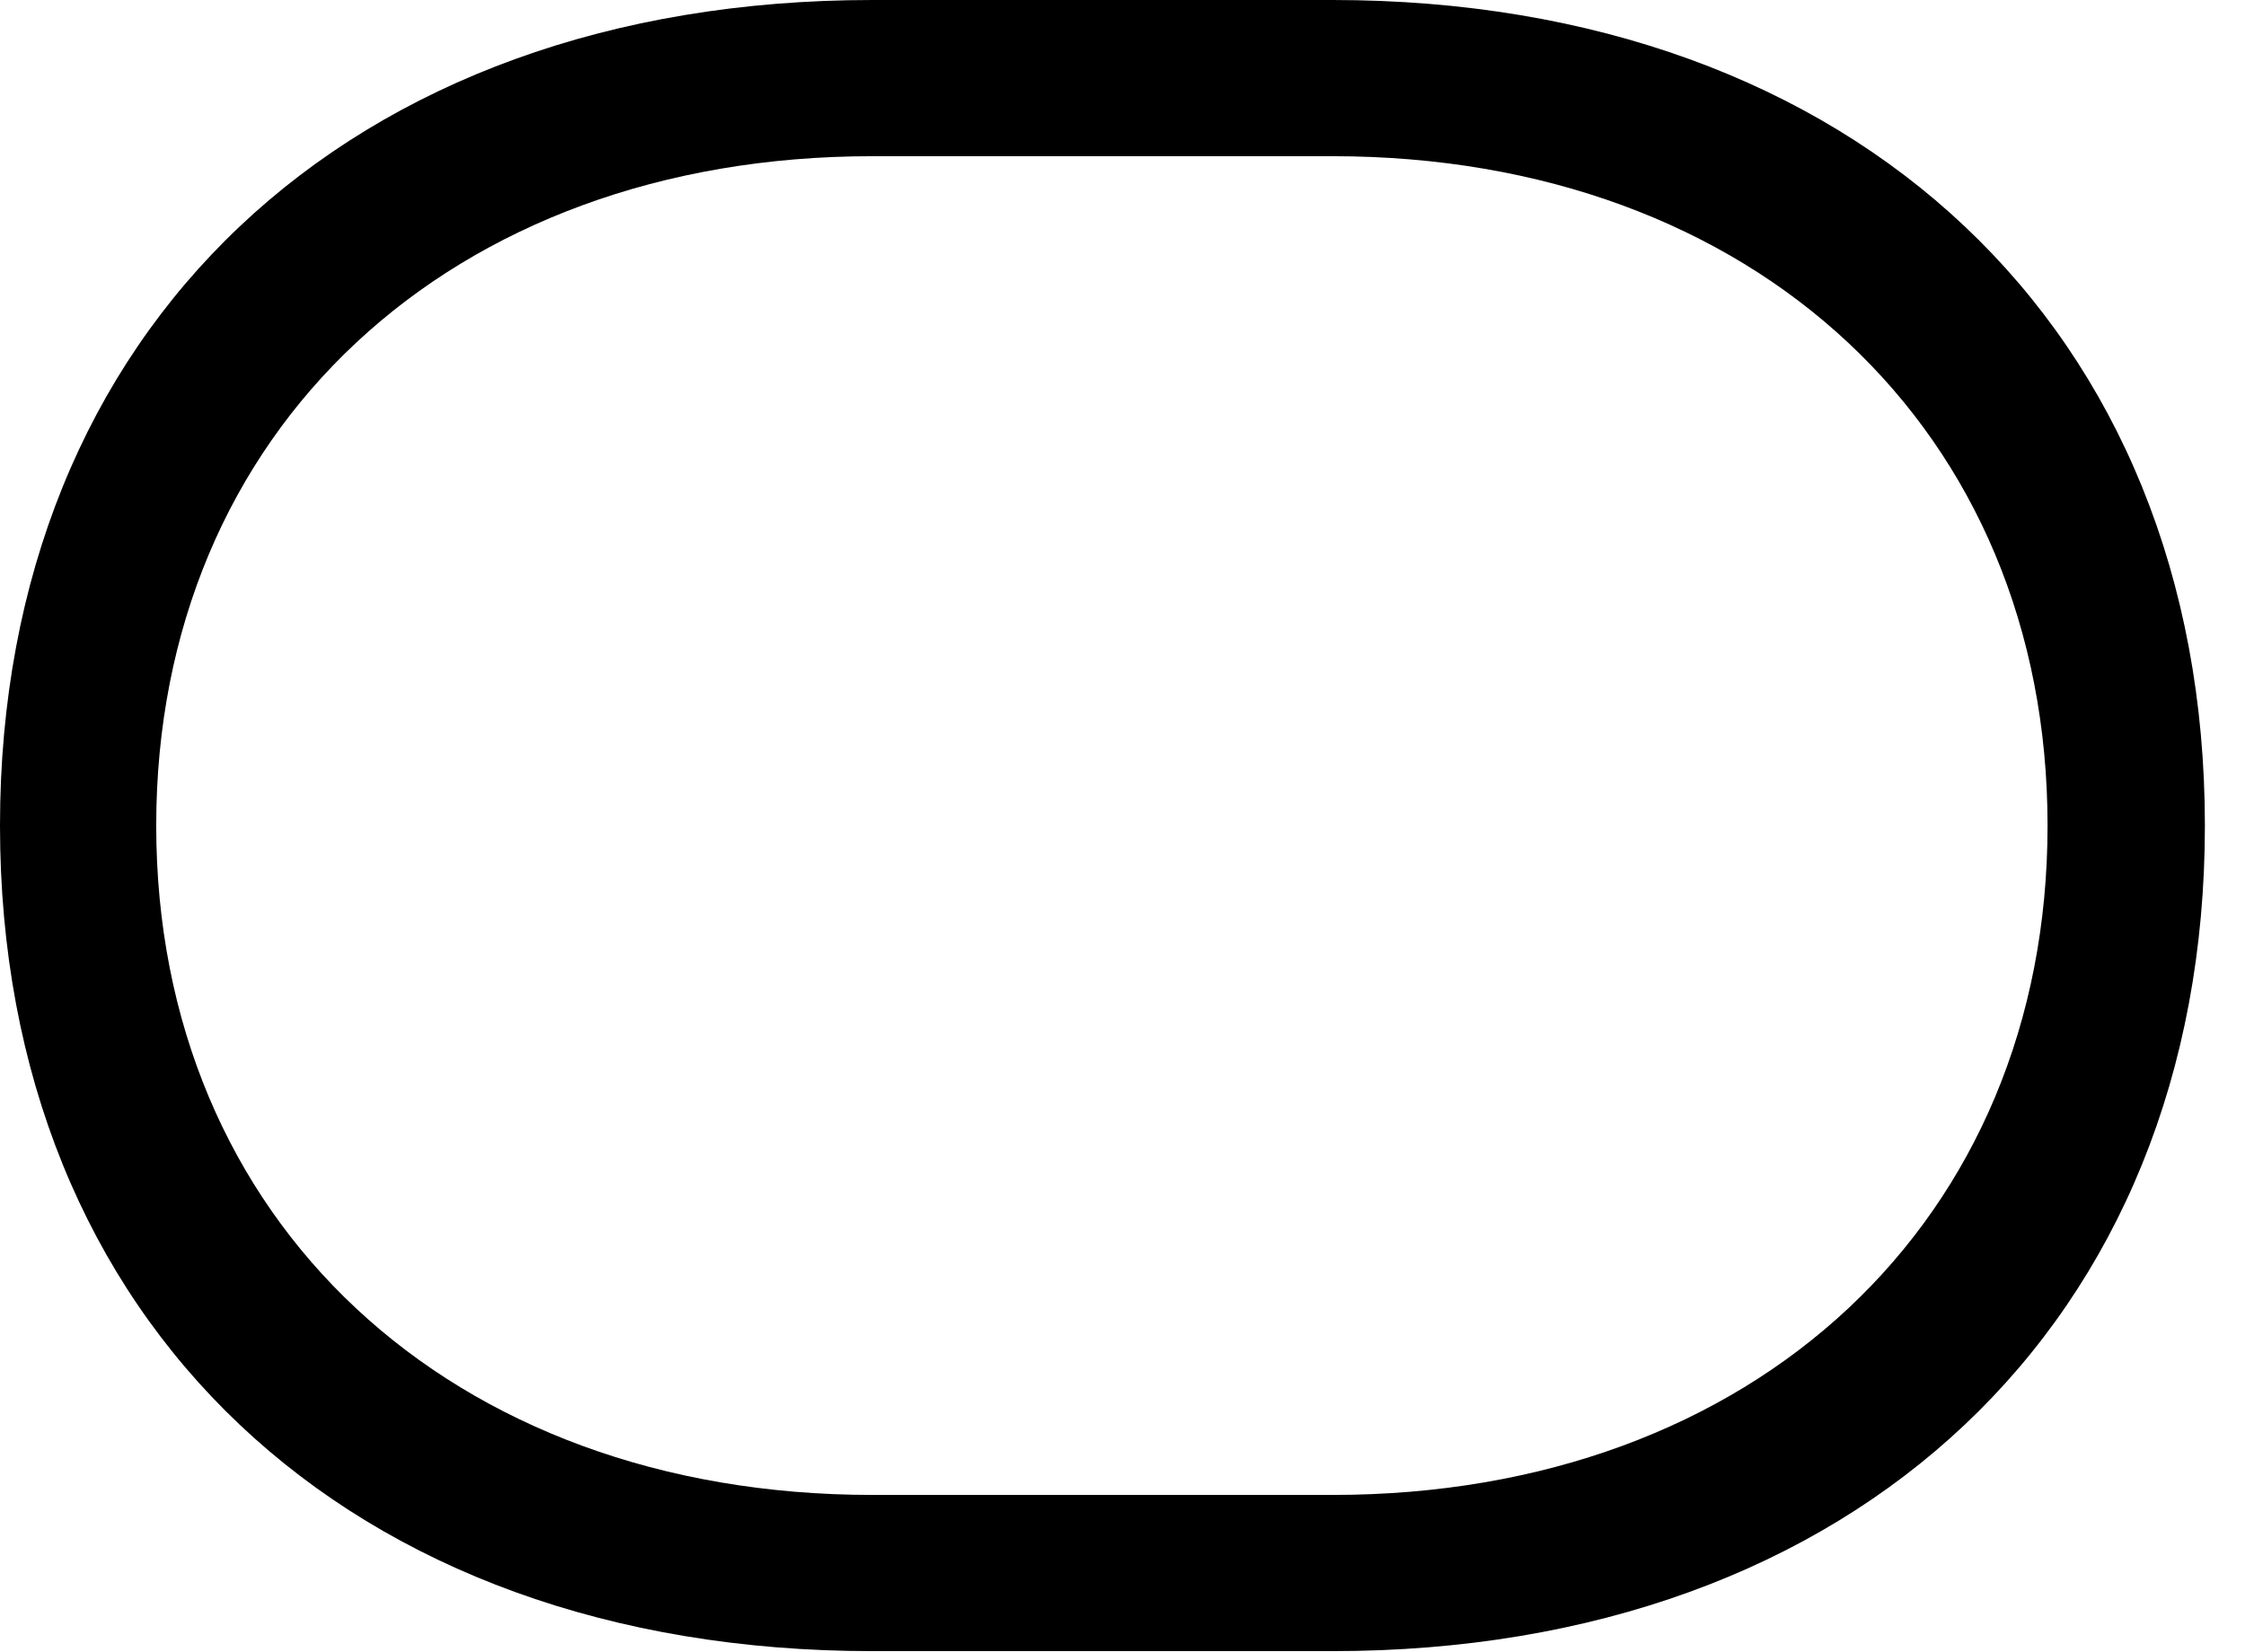 <svg version="1.1" xmlns="http://www.w3.org/2000/svg" xmlns:xlink="http://www.w3.org/1999/xlink" width="20.205" height="14.873" viewBox="0 0 20.205 14.873">
 <g>
  <rect height="14.873" opacity="0" width="20.205" x="0" y="0"/>
  <path d="M0 7.432C0 11.904 3.135 14.863 7.852 14.863L11.992 14.863C16.699 14.863 19.844 11.904 19.844 7.432C19.844 2.959 16.699 0 11.992 0L7.852 0C3.135 0 0 2.959 0 7.432ZM1.406 7.432C1.406 3.877 4.053 1.406 7.852 1.406L11.992 1.406C15.791 1.406 18.428 3.877 18.428 7.432C18.428 10.986 15.791 13.457 11.992 13.457L7.852 13.457C4.053 13.457 1.406 10.986 1.406 7.432Z" fill="currentColor"/>
 </g>
</svg>
